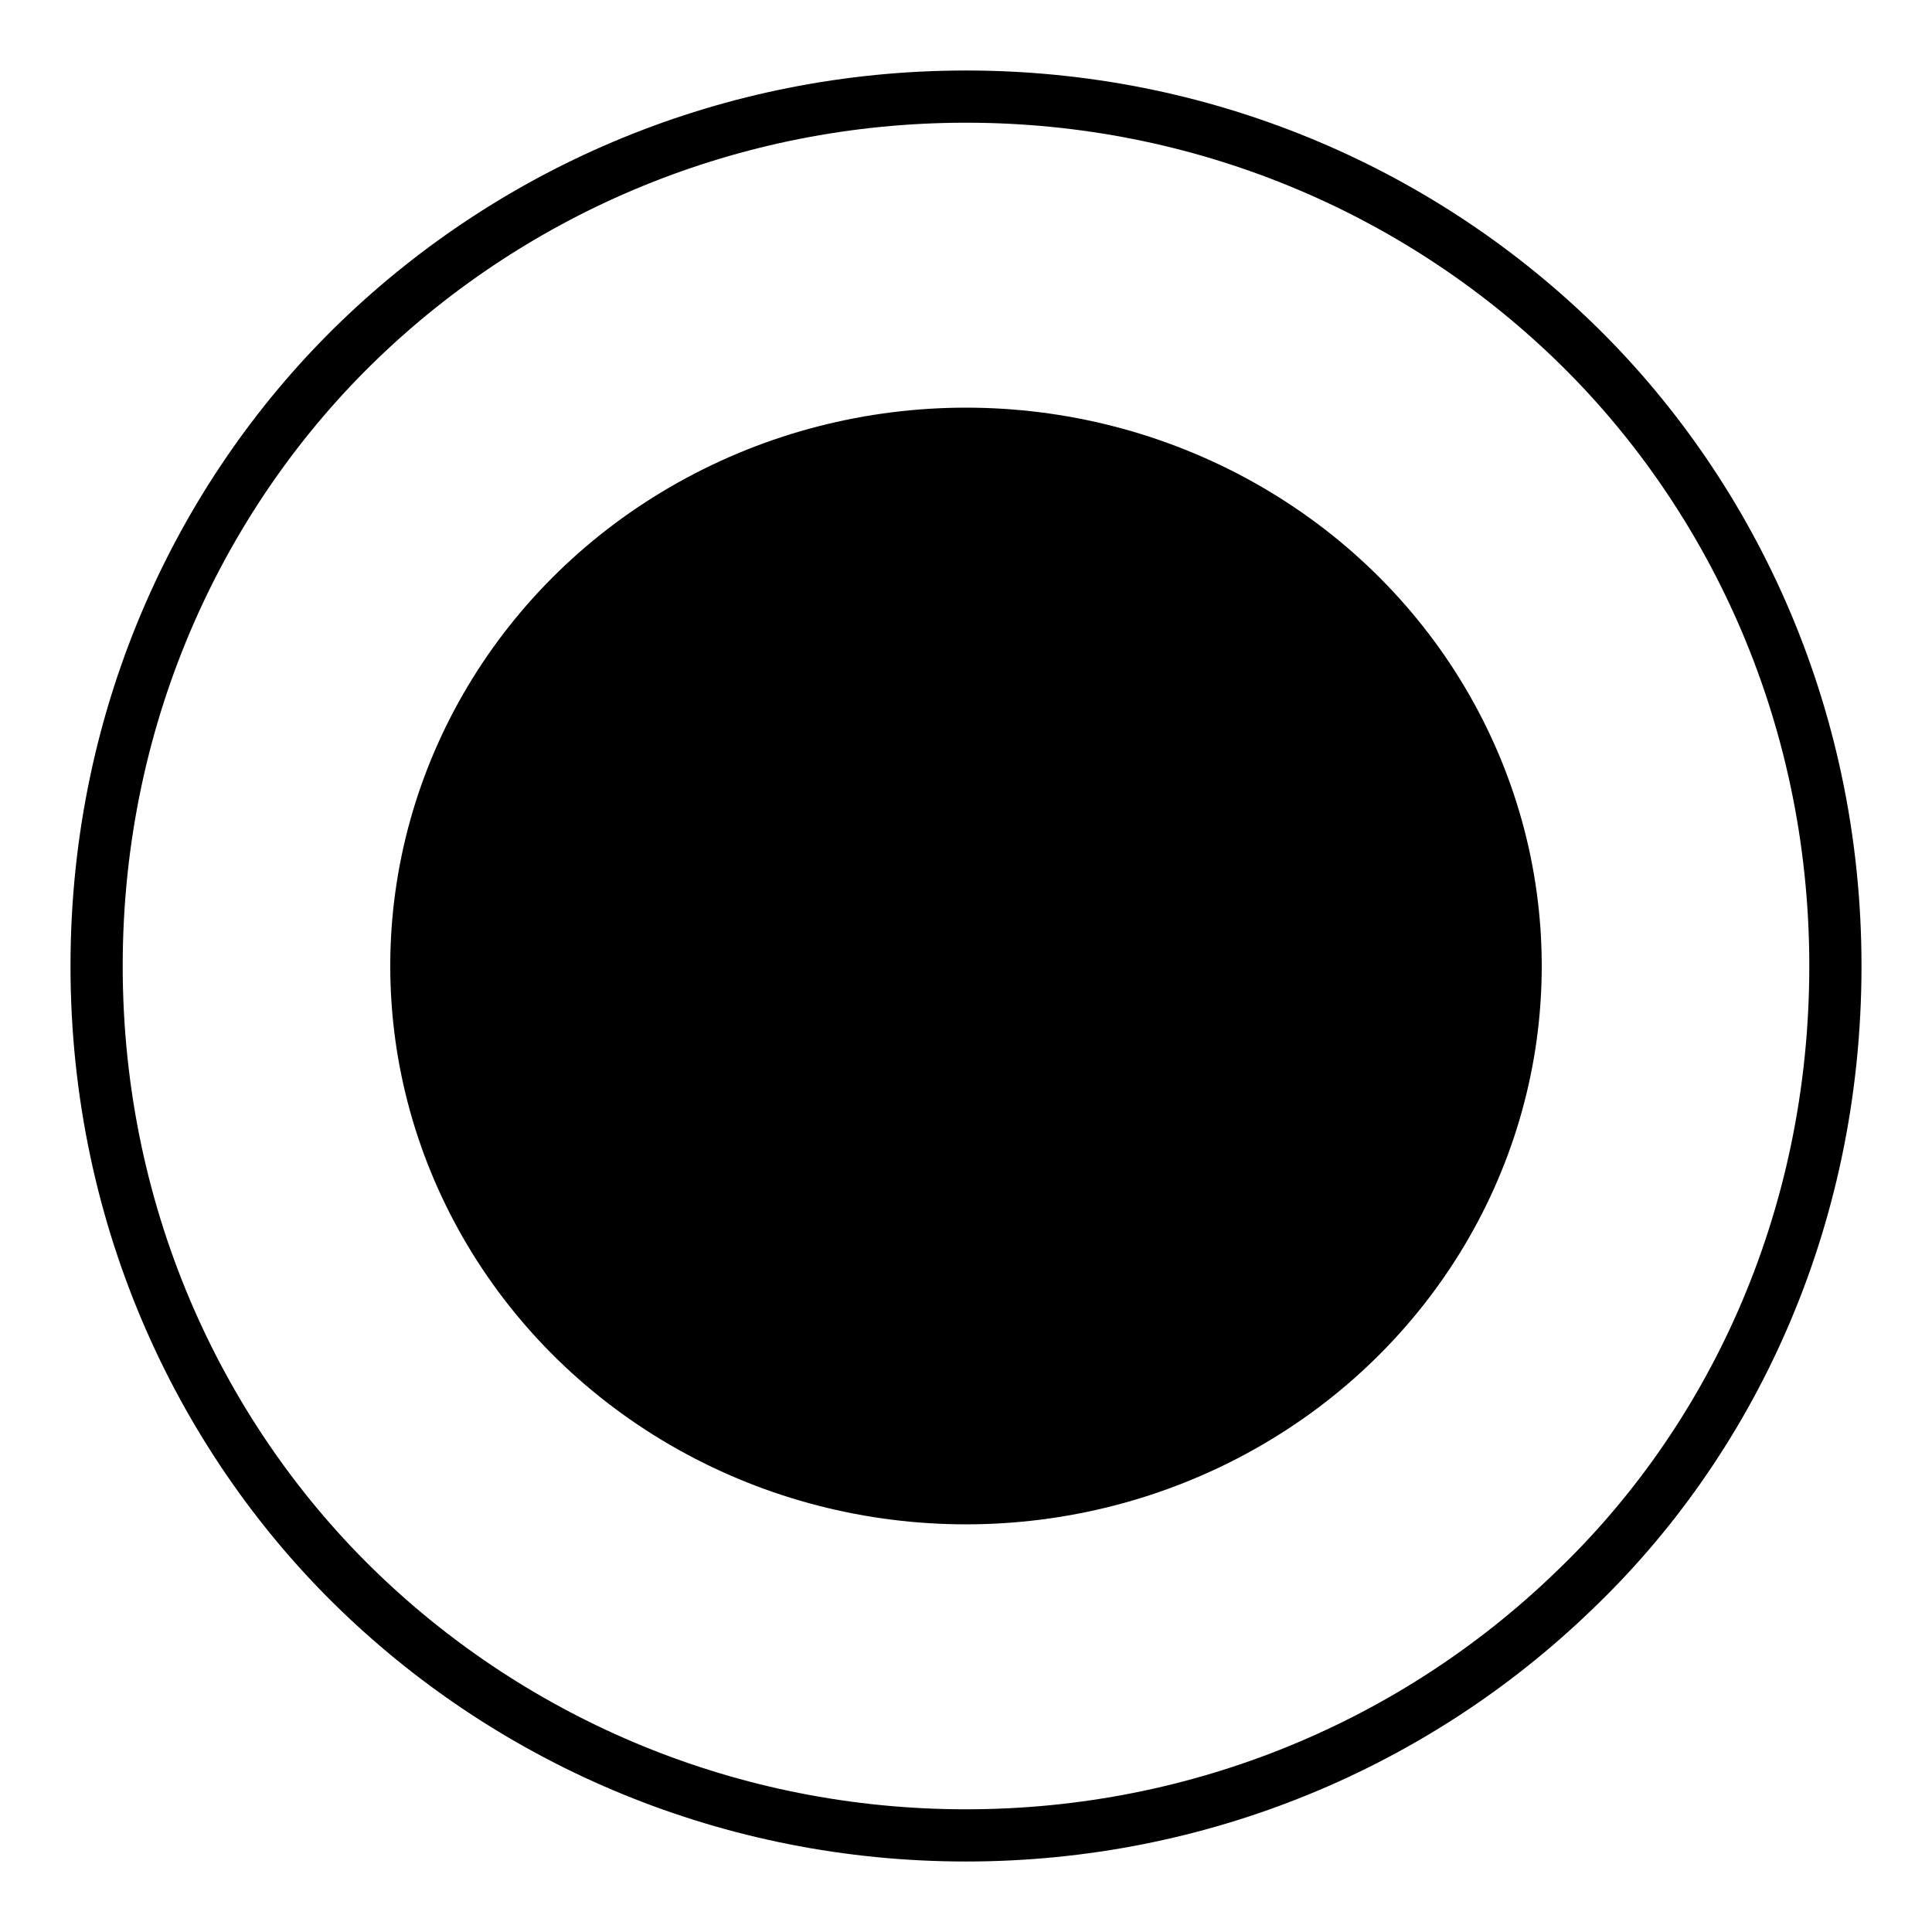 <?xml version="1.0" encoding="utf-8"?>
<!-- Generator: Adobe Illustrator 23.0.1, SVG Export Plug-In . SVG Version: 6.00 Build 0)  -->
<svg version="1.1" id="圖層_1" xmlns="http://www.w3.org/2000/svg" xmlns:xlink="http://www.w3.org/1999/xlink" x="0px" y="0px"
	 viewBox="0 0 100 100" style="enable-background:new 0 0 100 100;" xml:space="preserve">
<style type="text/css">
	.st0{fill:none;stroke:#000000;stroke-width:2.702;}
</style>
<g>
	<ellipse cx="50" cy="50" rx="29.8" ry="28.9"/>
	<path class="st0" d="M50,95c12.2,0,23.3-4.8,31.4-12.6C89.5,74.7,95,63.3,95,50s-5.6-24.7-13.6-32.4C73.3,9.8,62.2,5,50,5
		S26.7,9.8,18.6,17.6C10.6,25.3,5,36.7,5,50s5.6,24.7,13.6,32.4C26.7,90.2,37.8,95,50,95z"/>
</g>
</svg>
